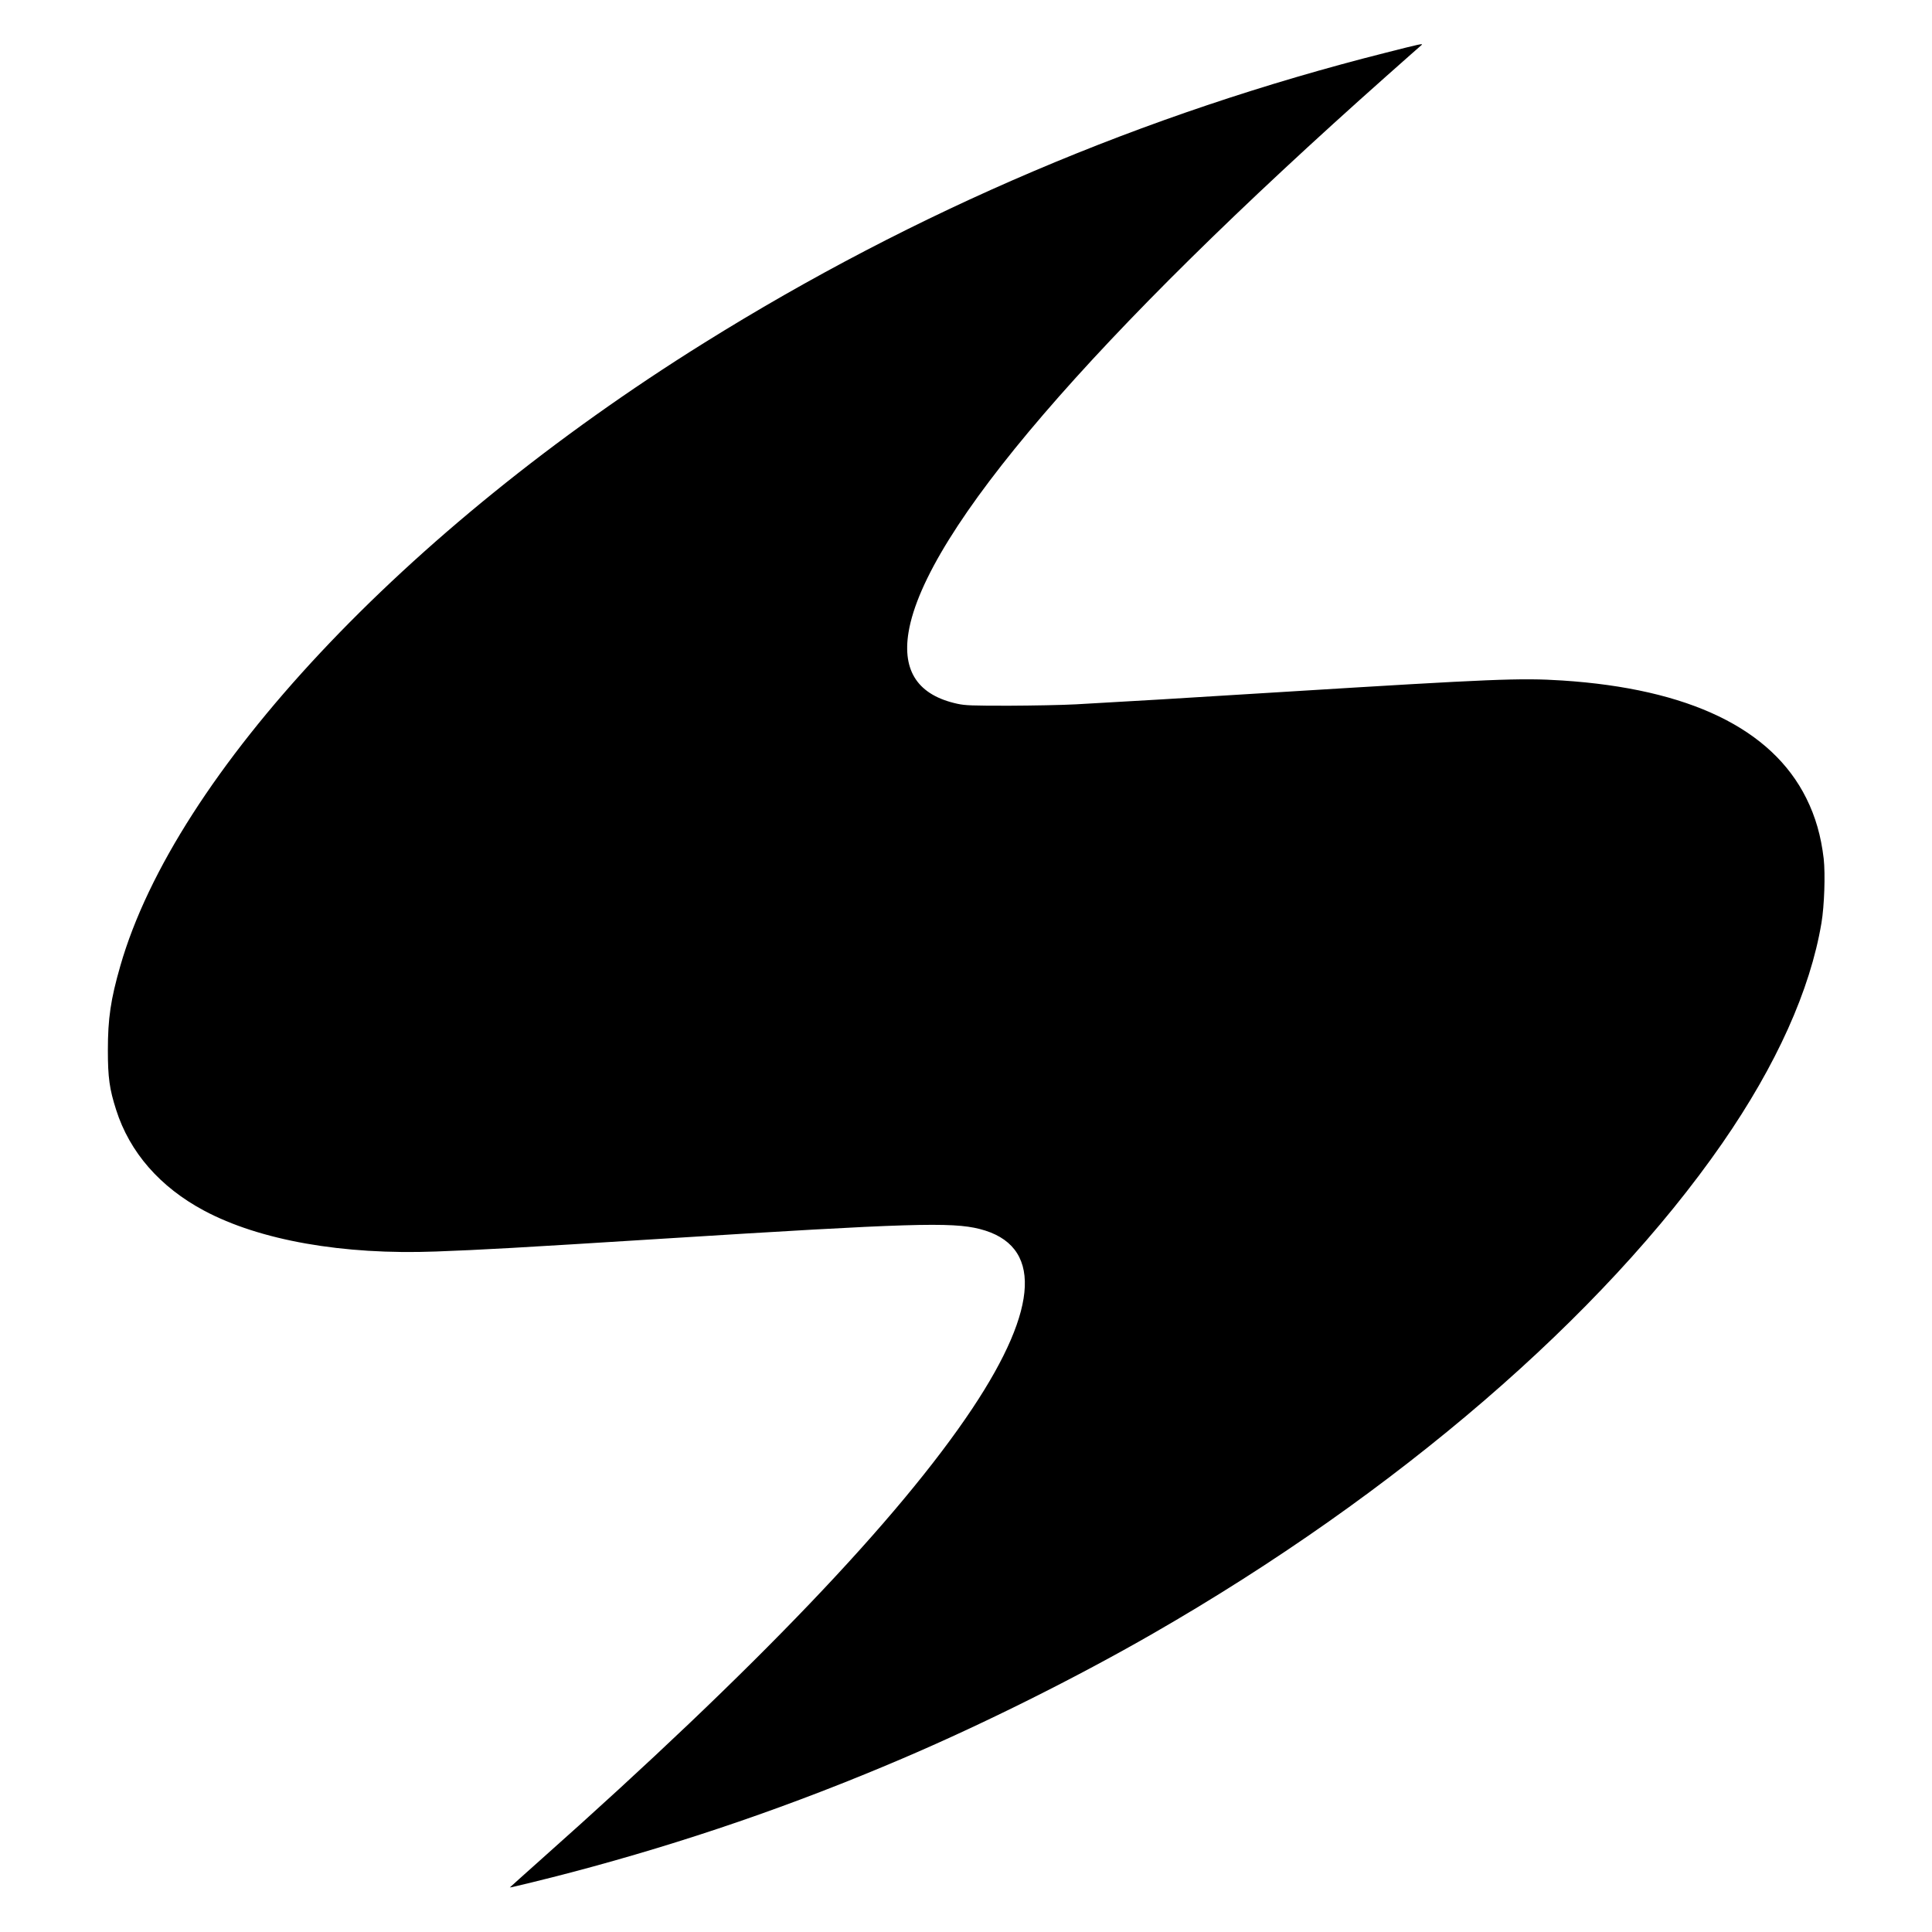 <?xml version="1.0" standalone="no"?>
<!DOCTYPE svg PUBLIC "-//W3C//DTD SVG 20010904//EN"
 "http://www.w3.org/TR/2001/REC-SVG-20010904/DTD/svg10.dtd">
<svg version="1.0" xmlns="http://www.w3.org/2000/svg"
 width="1800pt" height="1800pt" viewBox="0 0 1800 1800"
 preserveAspectRatio="xMidYMid meet">
<g transform="translate(0,1800) scale(0.1,-0.1)"
fill="#000000" stroke="none">
<path d="M12915 17510 c-2259 -570 -4386 -1476 -6357 -2706 -2791 -1741 -4925
-4019 -5437 -5803 -90 -313 -116 -490 -116 -786 0 -255 15 -361 77 -555 126
-396 409 -720 819 -939 518 -277 1294 -414 2161 -381 433 16 737 33 2123 120
2291 144 2681 156 2942 90 584 -148 561 -728 -68 -1673 -686 -1029 -2018
-2423 -4007 -4191 -166 -148 -302 -270 -302 -271 0 -4 356 83 575 141 1057
279 2067 626 3080 1059 757 323 1623 755 2336 1165 2271 1305 4190 2959 5306
4570 504 728 818 1426 923 2050 27 160 37 454 21 600 -25 212 -76 390 -162
563 -323 649 -1093 1020 -2274 1097 -391 25 -650 14 -2575 -105 -991 -62
-1453 -89 -1955 -117 -126 -7 -408 -12 -625 -13 -346 0 -406 2 -480 18 -364
79 -516 302 -455 668 156 936 1712 2747 4453 5181 174 154 321 285 327 289 17
16 -16 9 -330 -71z"/>
</g>
</svg>
